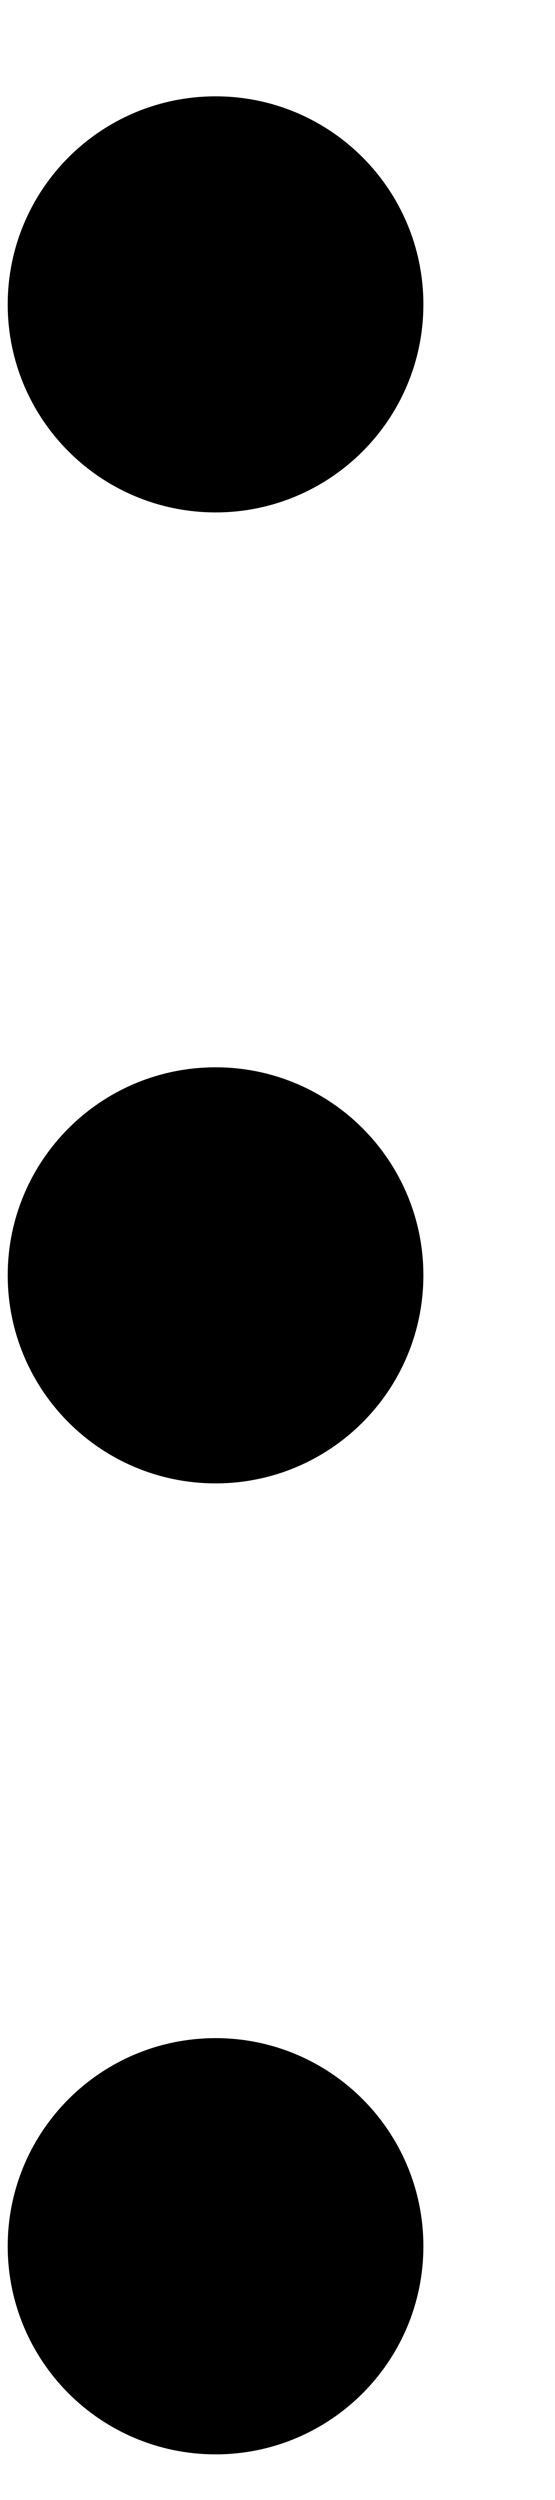 <svg width="4" height="18" viewBox="0 0 4 18" fill="none" xmlns="http://www.w3.org/2000/svg">
<path d="M2.552 9.182C2.552 8.631 2.105 8.184 1.554 8.184C1.002 8.184 0.555 8.631 0.555 9.182C0.555 9.734 1.002 10.181 1.554 10.181C2.105 10.181 2.552 9.734 2.552 9.182Z" fill="black"/>
<path d="M2.552 2.192C2.552 1.64 2.105 1.193 1.554 1.193C1.002 1.193 0.555 1.64 0.555 2.192C0.555 2.743 1.002 3.19 1.554 3.19C2.105 3.19 2.552 2.743 2.552 2.192Z" fill="black"/>
<path d="M2.552 16.173C2.552 15.621 2.105 15.174 1.554 15.174C1.002 15.174 0.555 15.621 0.555 16.173C0.555 16.725 1.002 17.172 1.554 17.172C2.105 17.172 2.552 16.725 2.552 16.173Z" fill="black"/>
<path d="M2.552 9.182C2.552 8.631 2.105 8.184 1.554 8.184C1.002 8.184 0.555 8.631 0.555 9.182C0.555 9.734 1.002 10.181 1.554 10.181C2.105 10.181 2.552 9.734 2.552 9.182Z" stroke="black" stroke-width="0.999" stroke-linecap="round" stroke-linejoin="round"/>
<path d="M2.552 2.192C2.552 1.64 2.105 1.193 1.554 1.193C1.002 1.193 0.555 1.64 0.555 2.192C0.555 2.743 1.002 3.19 1.554 3.19C2.105 3.19 2.552 2.743 2.552 2.192Z" stroke="black" stroke-width="0.999" stroke-linecap="round" stroke-linejoin="round"/>
<path d="M2.552 16.173C2.552 15.621 2.105 15.174 1.554 15.174C1.002 15.174 0.555 15.621 0.555 16.173C0.555 16.725 1.002 17.172 1.554 17.172C2.105 17.172 2.552 16.725 2.552 16.173Z" stroke="black" stroke-width="0.999" stroke-linecap="round" stroke-linejoin="round"/>
</svg>
